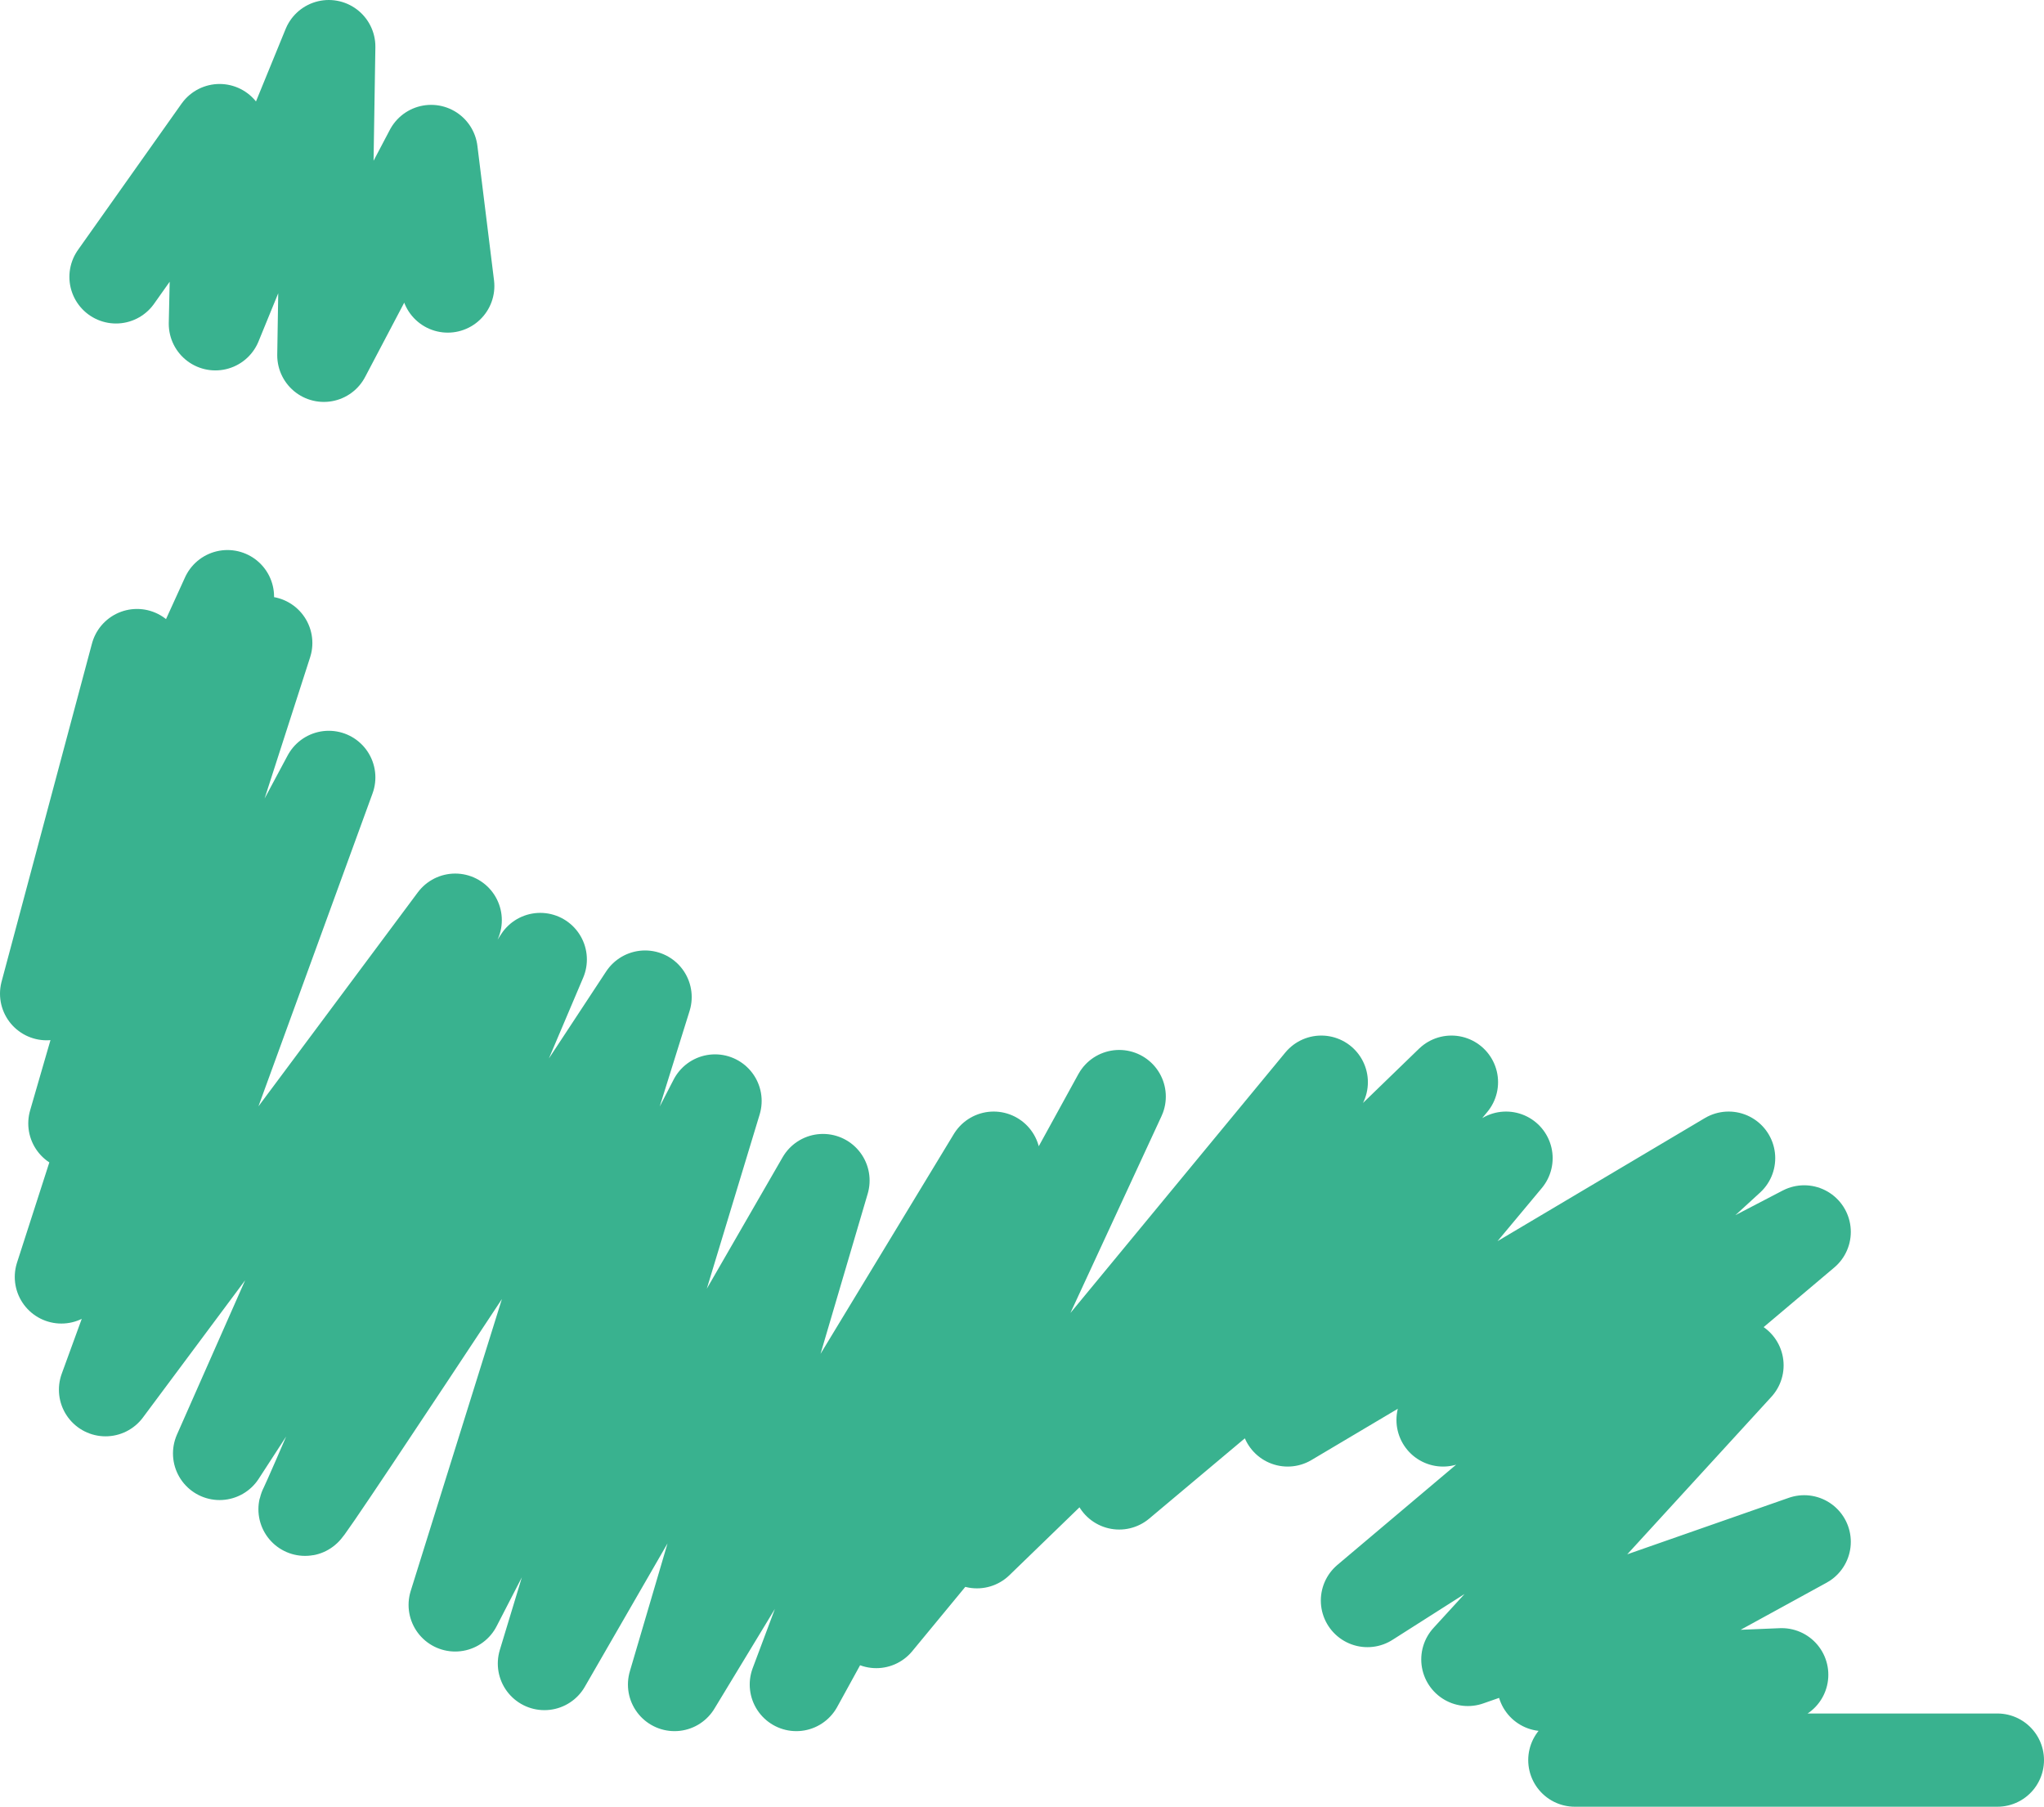 <svg xmlns="http://www.w3.org/2000/svg" viewBox="0 0 548.16 484.51"><defs><style>.cls-1{fill:none;stroke:#39b28f;stroke-linecap:round;stroke-linejoin:round;stroke-width:25px;}</style></defs><title>reading-background</title><g id="Layer_2" data-name="Layer 2"><g id="Layer_2-2" data-name="Layer 2"><path class="cls-1" d="M36.74,175.8,12.5,266.47,61,160,20.08,301.26,71.27,172.43l-54.81,170L88.17,208.47,28.3,372.67l93.78-125.91-63.19,143,86-132.46s-59.61,140.59-63,147.23S173,267.38,173,267.38l-50.93,163,69.69-135.14L146,446.1l74.71-129.52L180.9,451.73l85.59-141.15L213.56,451.73l86.59-157.67L235,434.84,354.34,290.2,262,413.44,389.25,290.2l-89.1,107.47,103.74-87.09-58.56,70.2,118.25-70.2L387,380.78l96.85-50.43L366.72,429.21l99.11-63.07L393.65,445l90.2-31.54L414,451.73l63.82-2.62L422.34,472H535.66"/><polyline class="cls-1" points="31.11 74.25 58.89 35.02 57.76 86.83 88.17 12.5 86.85 95.28 115.62 40.62 120.08 76.7"/></g></g></svg>